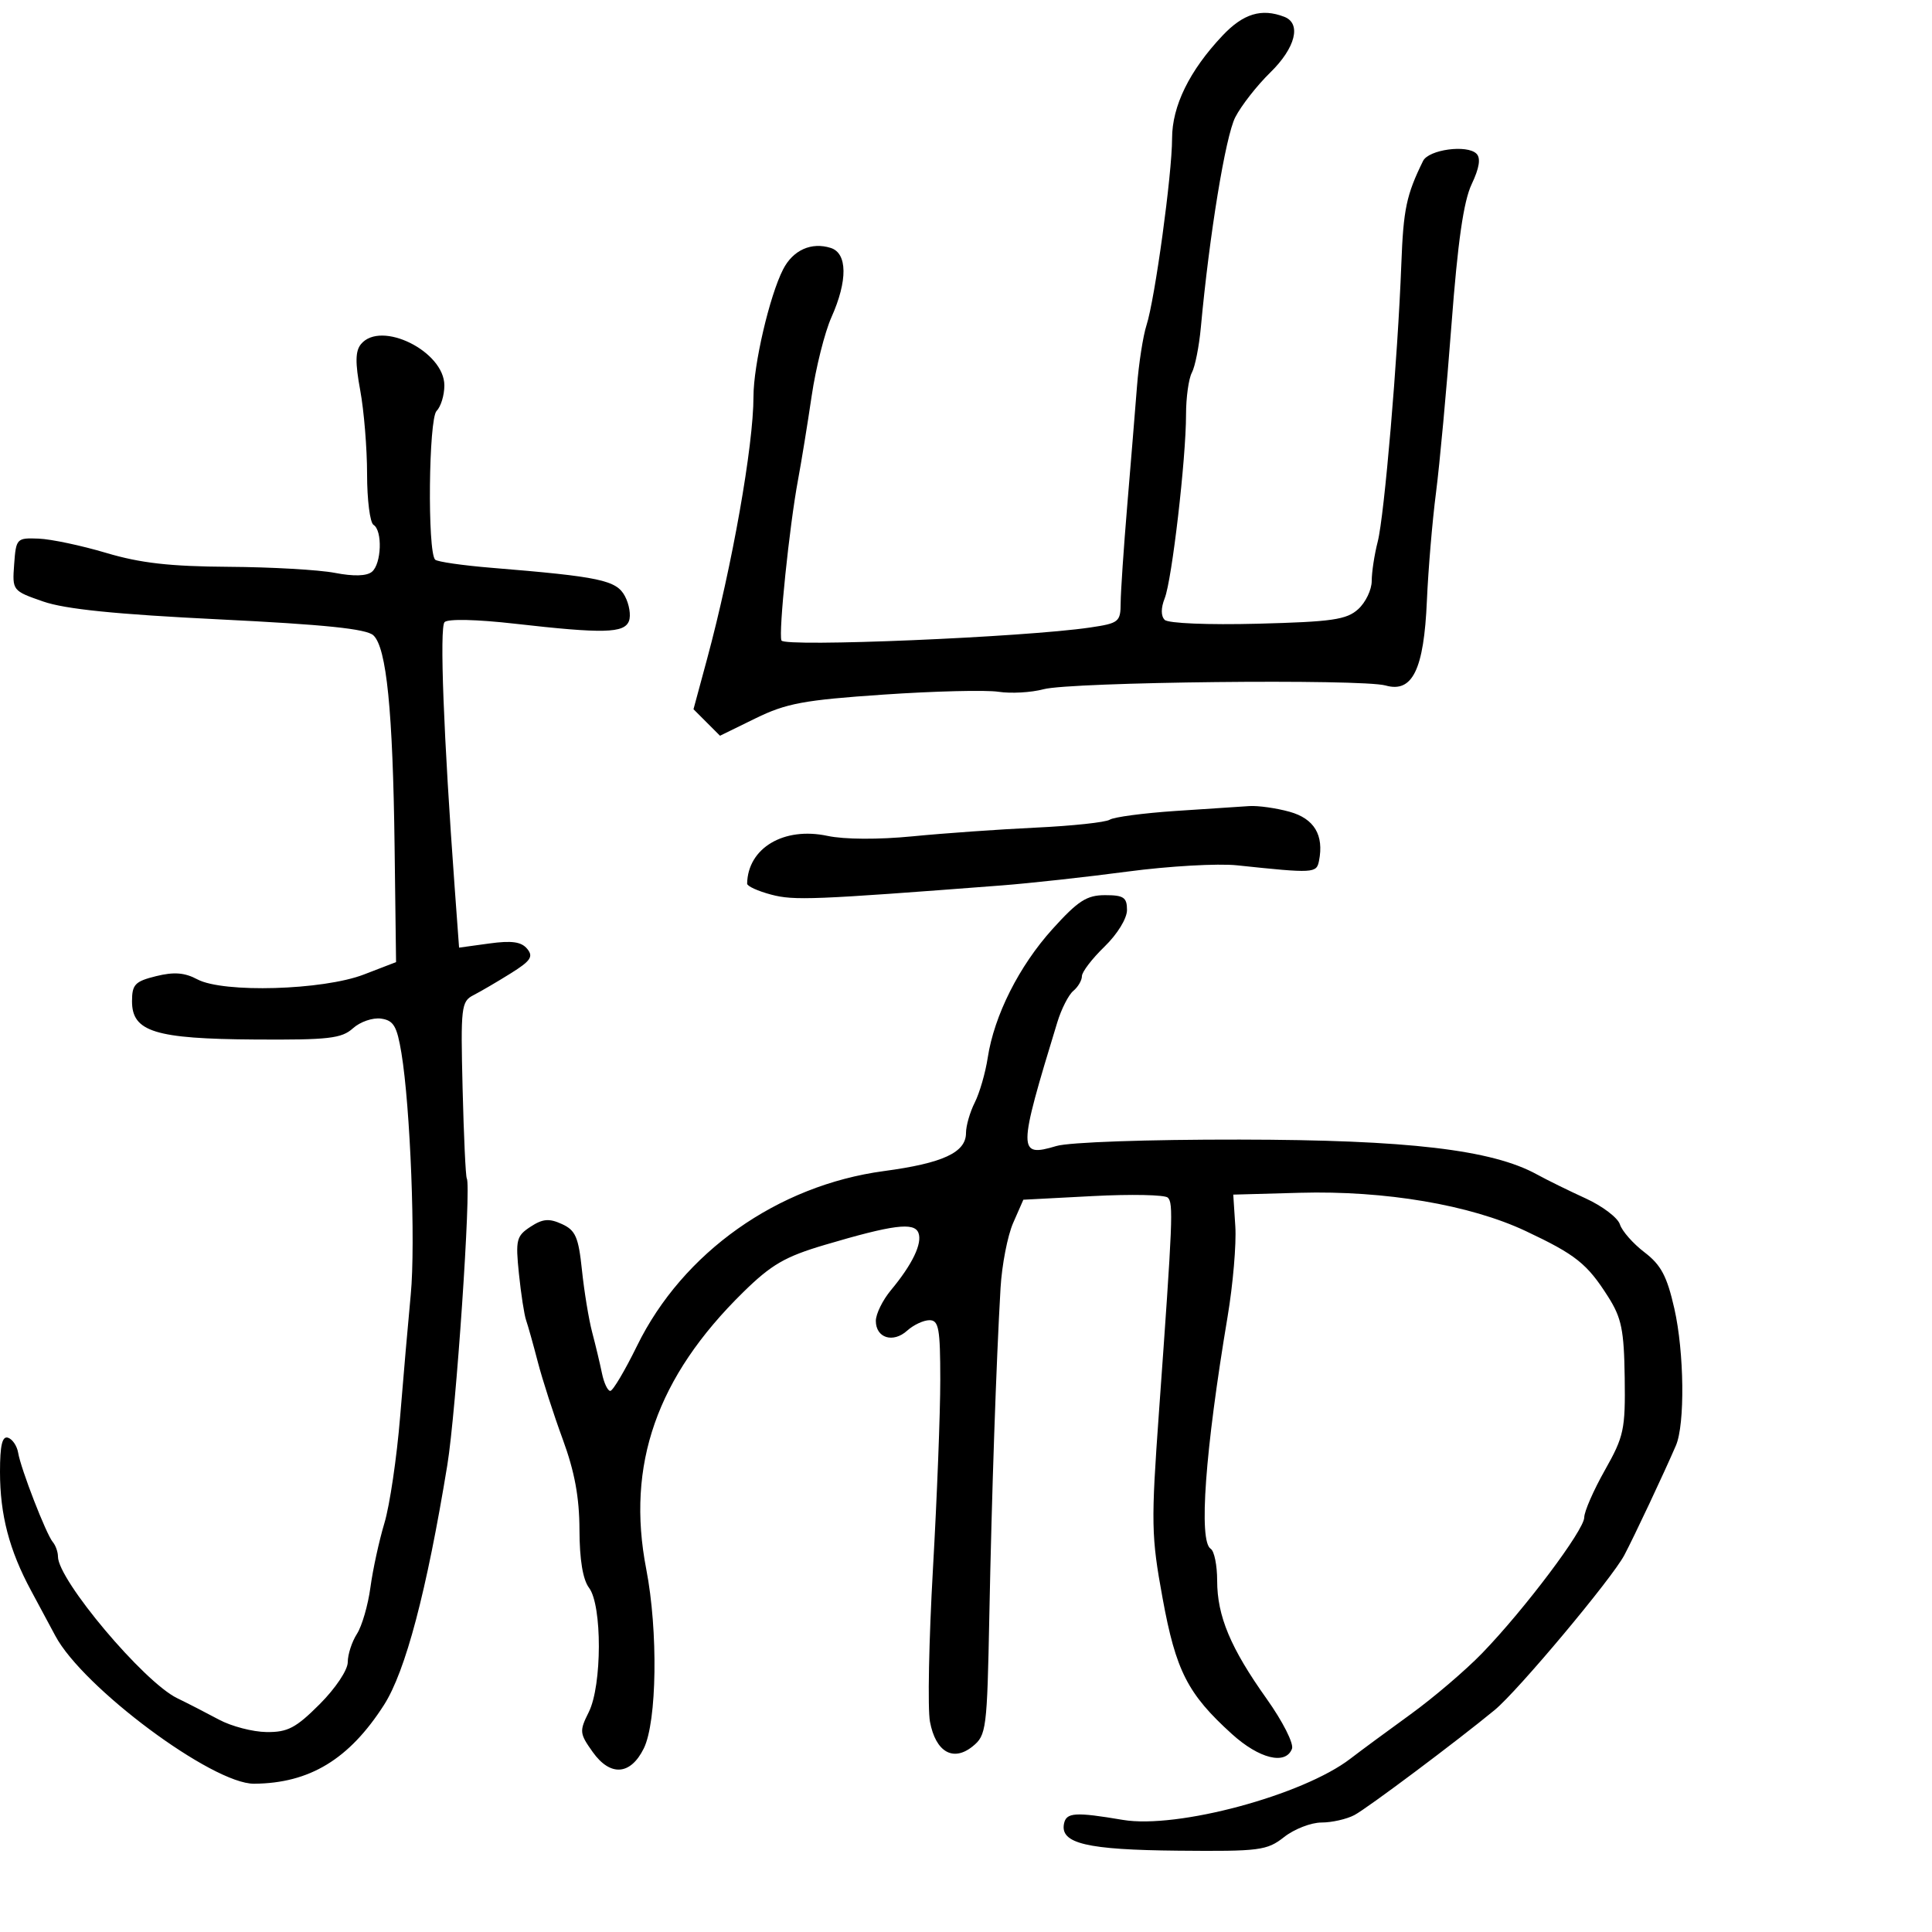 <svg xmlns="http://www.w3.org/2000/svg" width="300" height="300" viewBox="0 0 300 300" version="1.1">
  <defs/>
  <path d="M163.442,144.25 C167.398,139.872 168.751,139 171.593,139 C174.483,139 175,139.349 175,141.304 C175,142.624 173.506,145.056 171.5,147 C169.575,148.866 168,150.924 168,151.574 C168,152.223 167.399,153.254 166.665,153.863 C165.93,154.473 164.812,156.665 164.179,158.736 C158.023,178.878 158.017,179.744 164.04,177.951 C166.026,177.36 178.152,176.936 192.5,176.955 C218.609,176.99 231.679,178.523 238.664,182.371 C240.224,183.229 243.625,184.902 246.221,186.087 C248.818,187.273 251.211,189.088 251.539,190.122 C251.867,191.156 253.582,193.105 255.351,194.454 C257.925,196.417 258.851,198.164 259.993,203.203 C261.531,209.997 261.658,221.156 260.235,224.458 C258.37,228.784 253.733,238.636 252.214,241.5 C250.281,245.143 235.697,262.56 232.092,265.531 C226.189,270.394 212.346,280.762 210.316,281.84 C209.114,282.478 206.813,283 205.201,283 C203.589,283 200.98,284.012 199.403,285.25 C196.728,287.35 195.626,287.491 182.931,287.373 C168.762,287.24 164.6,286.256 165.217,283.183 C165.569,281.431 166.957,281.341 174.35,282.591 C182.787,284.018 202.317,278.763 209.698,273.081 C211.239,271.894 215.425,268.807 219,266.219 C222.575,263.632 227.595,259.349 230.155,256.7 C236.762,249.867 246,237.578 246,235.623 C246,234.714 247.441,231.416 249.202,228.296 C252.167,223.043 252.395,221.976 252.283,213.919 C252.179,206.523 251.793,204.635 249.71,201.358 C246.447,196.221 244.694,194.823 236.917,191.159 C228.277,187.088 215.068,184.849 201.849,185.214 L191.5,185.5 L191.82,190.44 C191.996,193.157 191.457,199.457 190.621,204.44 C187.124,225.305 186.104,239.328 188,240.5 C188.55,240.84 189,243.062 189,245.437 C189,250.948 191.075,255.902 196.693,263.801 C199.178,267.296 200.927,270.748 200.619,271.551 C199.635,274.115 195.535,273.104 191.281,269.25 C184.412,263.026 182.589,259.451 180.523,248.155 C178.758,238.505 178.72,236.554 179.971,219.155 C182.116,189.319 182.219,186.817 181.337,185.966 C180.876,185.523 175.641,185.415 169.702,185.726 L158.905,186.292 L157.323,189.896 C156.453,191.878 155.572,196.425 155.364,200 C154.696,211.512 153.994,232.026 153.622,250.936 C153.275,268.561 153.162,269.451 151.037,271.171 C148.008,273.624 145.288,272.053 144.404,267.342 C144.029,265.344 144.238,254.662 144.868,243.604 C145.497,232.547 146.01,219.338 146.006,214.25 C146.001,206.276 145.77,205 144.329,205 C143.41,205 141.851,205.73 140.866,206.621 C138.678,208.601 136,207.768 136,205.108 C136,204.033 137.058,201.881 138.351,200.327 C141.682,196.323 143.242,193.072 142.615,191.439 C141.965,189.746 138.659,190.17 128.078,193.303 C121.889,195.135 119.782,196.358 115.398,200.659 C101.978,213.827 97.209,227.449 100.348,243.649 C102.209,253.251 102.014,267.353 99.964,271.5 C97.905,275.667 94.766,275.885 92.036,272.051 C89.98,269.163 89.946,268.815 91.429,265.842 C93.491,261.709 93.516,249.266 91.468,246.559 C90.505,245.286 89.993,242.189 89.979,237.559 C89.964,232.499 89.23,228.518 87.386,223.5 C85.971,219.65 84.229,214.25 83.515,211.5 C82.801,208.75 81.98,205.825 81.692,205 C81.403,204.175 80.902,200.925 80.578,197.777 C80.037,192.525 80.185,191.925 82.372,190.492 C84.272,189.247 85.259,189.161 87.245,190.066 C89.372,191.035 89.828,192.082 90.366,197.228 C90.712,200.542 91.426,204.885 91.952,206.877 C92.479,208.87 93.163,211.738 93.474,213.25 C93.784,214.762 94.367,215.991 94.769,215.979 C95.171,215.968 97.039,212.818 98.919,208.98 C106.028,194.47 120.738,184.06 137.265,181.842 C146.428,180.612 150,178.953 150,175.927 C150,174.813 150.612,172.686 151.361,171.2 C152.109,169.715 153.015,166.589 153.372,164.253 C154.38,157.673 158.237,150.011 163.442,144.25 Z M56.059,53.429 C59.166,49.685 69,54.565 69,59.851 C69,61.363 68.458,63.142 67.795,63.805 C66.557,65.043 66.355,85.688 67.57,86.903 C67.898,87.231 71.842,87.801 76.333,88.169 C93.158,89.547 95.709,90.089 97.033,92.562 C97.711,93.829 97.995,95.57 97.664,96.433 C96.934,98.335 93.694,98.412 79.983,96.853 C74.034,96.176 69.54,96.074 69.031,96.603 C68.237,97.428 68.877,114.209 70.603,137.824 L71.285,147.148 L75.963,146.505 C79.457,146.025 80.948,146.232 81.856,147.327 C82.862,148.538 82.419,149.2 79.3,151.146 C77.226,152.441 74.622,153.964 73.514,154.532 C71.62,155.502 71.52,156.363 71.832,169.01 C72.014,176.405 72.307,182.691 72.482,182.978 C73.201,184.156 70.825,219.157 69.459,227.5 C66.252,247.098 62.969,259.527 59.622,264.75 C54.216,273.184 48.074,276.909 39.458,276.976 C32.999,277.027 12.856,262.036 8.586,254 C7.855,252.625 6.164,249.475 4.829,247 C1.44,240.72 0,235.22 0,228.551 C0,224.421 0.347,222.949 1.25,223.25 C1.938,223.478 2.643,224.528 2.818,225.583 C3.233,228.085 7.169,238.226 8.2,239.45 C8.64,239.972 9,240.99 9,241.71 C9,245.345 22.324,261.171 27.5,263.686 C29.15,264.487 32.075,265.989 34,267.023 C35.925,268.058 39.247,268.926 41.382,268.952 C44.662,268.993 45.94,268.324 49.632,264.632 C52.101,262.162 54,259.321 54,258.096 C54,256.905 54.64,254.933 55.422,253.715 C56.204,252.497 57.147,249.25 57.517,246.5 C57.887,243.75 58.866,239.25 59.693,236.5 C60.519,233.75 61.616,226.325 62.13,220 C62.645,213.675 63.388,205.125 63.783,201 C64.542,193.06 63.722,171.886 62.33,163.5 C61.636,159.319 61.118,158.446 59.168,158.17 C57.885,157.988 55.923,158.663 54.809,159.67 C53.049,161.258 51.045,161.489 39.622,161.415 C24.075,161.315 20.5,160.207 20.5,155.487 C20.5,152.868 20.961,152.386 24.241,151.576 C27.017,150.89 28.67,151.019 30.653,152.076 C34.669,154.216 50.157,153.764 56.5,151.322 L61.5,149.396 L61.272,131.448 C61.003,110.334 60.021,100.553 57.978,98.653 C56.897,97.647 50.462,96.982 34,96.174 C17.969,95.388 10.12,94.591 6.699,93.4 C1.923,91.738 1.9,91.708 2.199,87.615 C2.492,83.606 2.59,83.504 6,83.637 C7.925,83.712 12.65,84.711 16.5,85.858 C21.804,87.437 26.408,87.959 35.5,88.014 C42.1,88.054 49.525,88.478 52,88.956 C54.911,89.519 56.941,89.46 57.75,88.79 C59.242,87.555 59.419,82.377 58,81.5 C57.45,81.16 57,77.616 57,73.625 C57,69.633 56.521,63.778 55.936,60.613 C55.139,56.299 55.169,54.501 56.059,53.429 Z M189.831,5.528 C193.055,2.114 195.886,1.251 199.418,2.607 C202.121,3.644 201.173,7.426 197.249,11.257 C195.186,13.271 192.739,16.4 191.811,18.21 C190.296,21.162 187.793,36.451 186.467,50.839 C186.197,53.775 185.569,56.938 185.071,57.867 C184.574,58.797 184.167,61.724 184.167,64.373 C184.167,71.231 181.981,90.053 180.854,92.902 C180.255,94.416 180.255,95.655 180.853,96.253 C181.393,96.793 187.609,97.05 195.297,96.851 C206.858,96.55 209.094,96.227 210.896,94.595 C212.053,93.547 213,91.574 213,90.211 C213,88.848 213.418,86.105 213.93,84.116 C214.965,80.087 217.046,55.63 217.598,41 C217.919,32.467 218.38,30.279 220.967,25 C221.836,23.226 227.812,22.412 229.269,23.869 C229.955,24.555 229.712,26.086 228.52,28.599 C227.263,31.248 226.364,37.507 225.386,50.407 C224.632,60.358 223.549,72.1 222.981,76.5 C222.412,80.9 221.776,88.452 221.567,93.283 C221.105,103.972 219.327,107.625 215.162,106.445 C211.45,105.393 166.266,105.885 162.038,107.024 C160.134,107.536 156.984,107.714 155.038,107.418 C153.092,107.122 145.056,107.32 137.179,107.858 C124.824,108.701 122.099,109.206 117.329,111.54 L111.8,114.245 L109.743,112.187 L107.685,110.13 L109.797,102.315 C113.681,87.947 117,69.175 117,61.58 C117,56.644 119.498,45.92 121.603,41.821 C123.14,38.826 125.993,37.546 129,38.5 C131.599,39.325 131.641,43.588 129.106,49.261 C128.064,51.592 126.681,57.1 126.033,61.5 C125.384,65.9 124.433,71.75 123.919,74.5 C122.578,81.682 120.869,98.217 121.342,99.452 C121.749,100.515 159.044,98.951 169.25,97.442 C173.747,96.777 174.001,96.574 174.016,93.62 C174.025,91.904 174.484,85.1 175.037,78.5 C175.59,71.9 176.271,63.575 176.551,60 C176.83,56.425 177.495,52.15 178.028,50.5 C179.338,46.448 182,27.011 182,21.497 C182,16.466 184.697,10.965 189.831,5.528 Z M182.5,125.928 C187.45,125.596 192.625,125.253 194,125.167 C195.375,125.081 198.184,125.479 200.242,126.05 C204.073,127.114 205.608,129.673 204.814,133.671 C204.429,135.605 204.038,135.627 192.095,134.367 C189.122,134.053 181.472,134.49 175.095,135.337 C168.718,136.185 159.9,137.154 155.5,137.491 C126.199,139.738 123.294,139.854 119.75,138.916 C117.688,138.37 116.006,137.603 116.014,137.211 C116.12,131.674 121.711,128.35 128.488,129.795 C131.117,130.356 136.41,130.384 141.689,129.866 C146.535,129.389 155.146,128.781 160.824,128.513 C166.502,128.246 171.677,127.691 172.324,127.28 C172.971,126.869 177.55,126.261 182.5,125.928 Z"/>
</svg>

